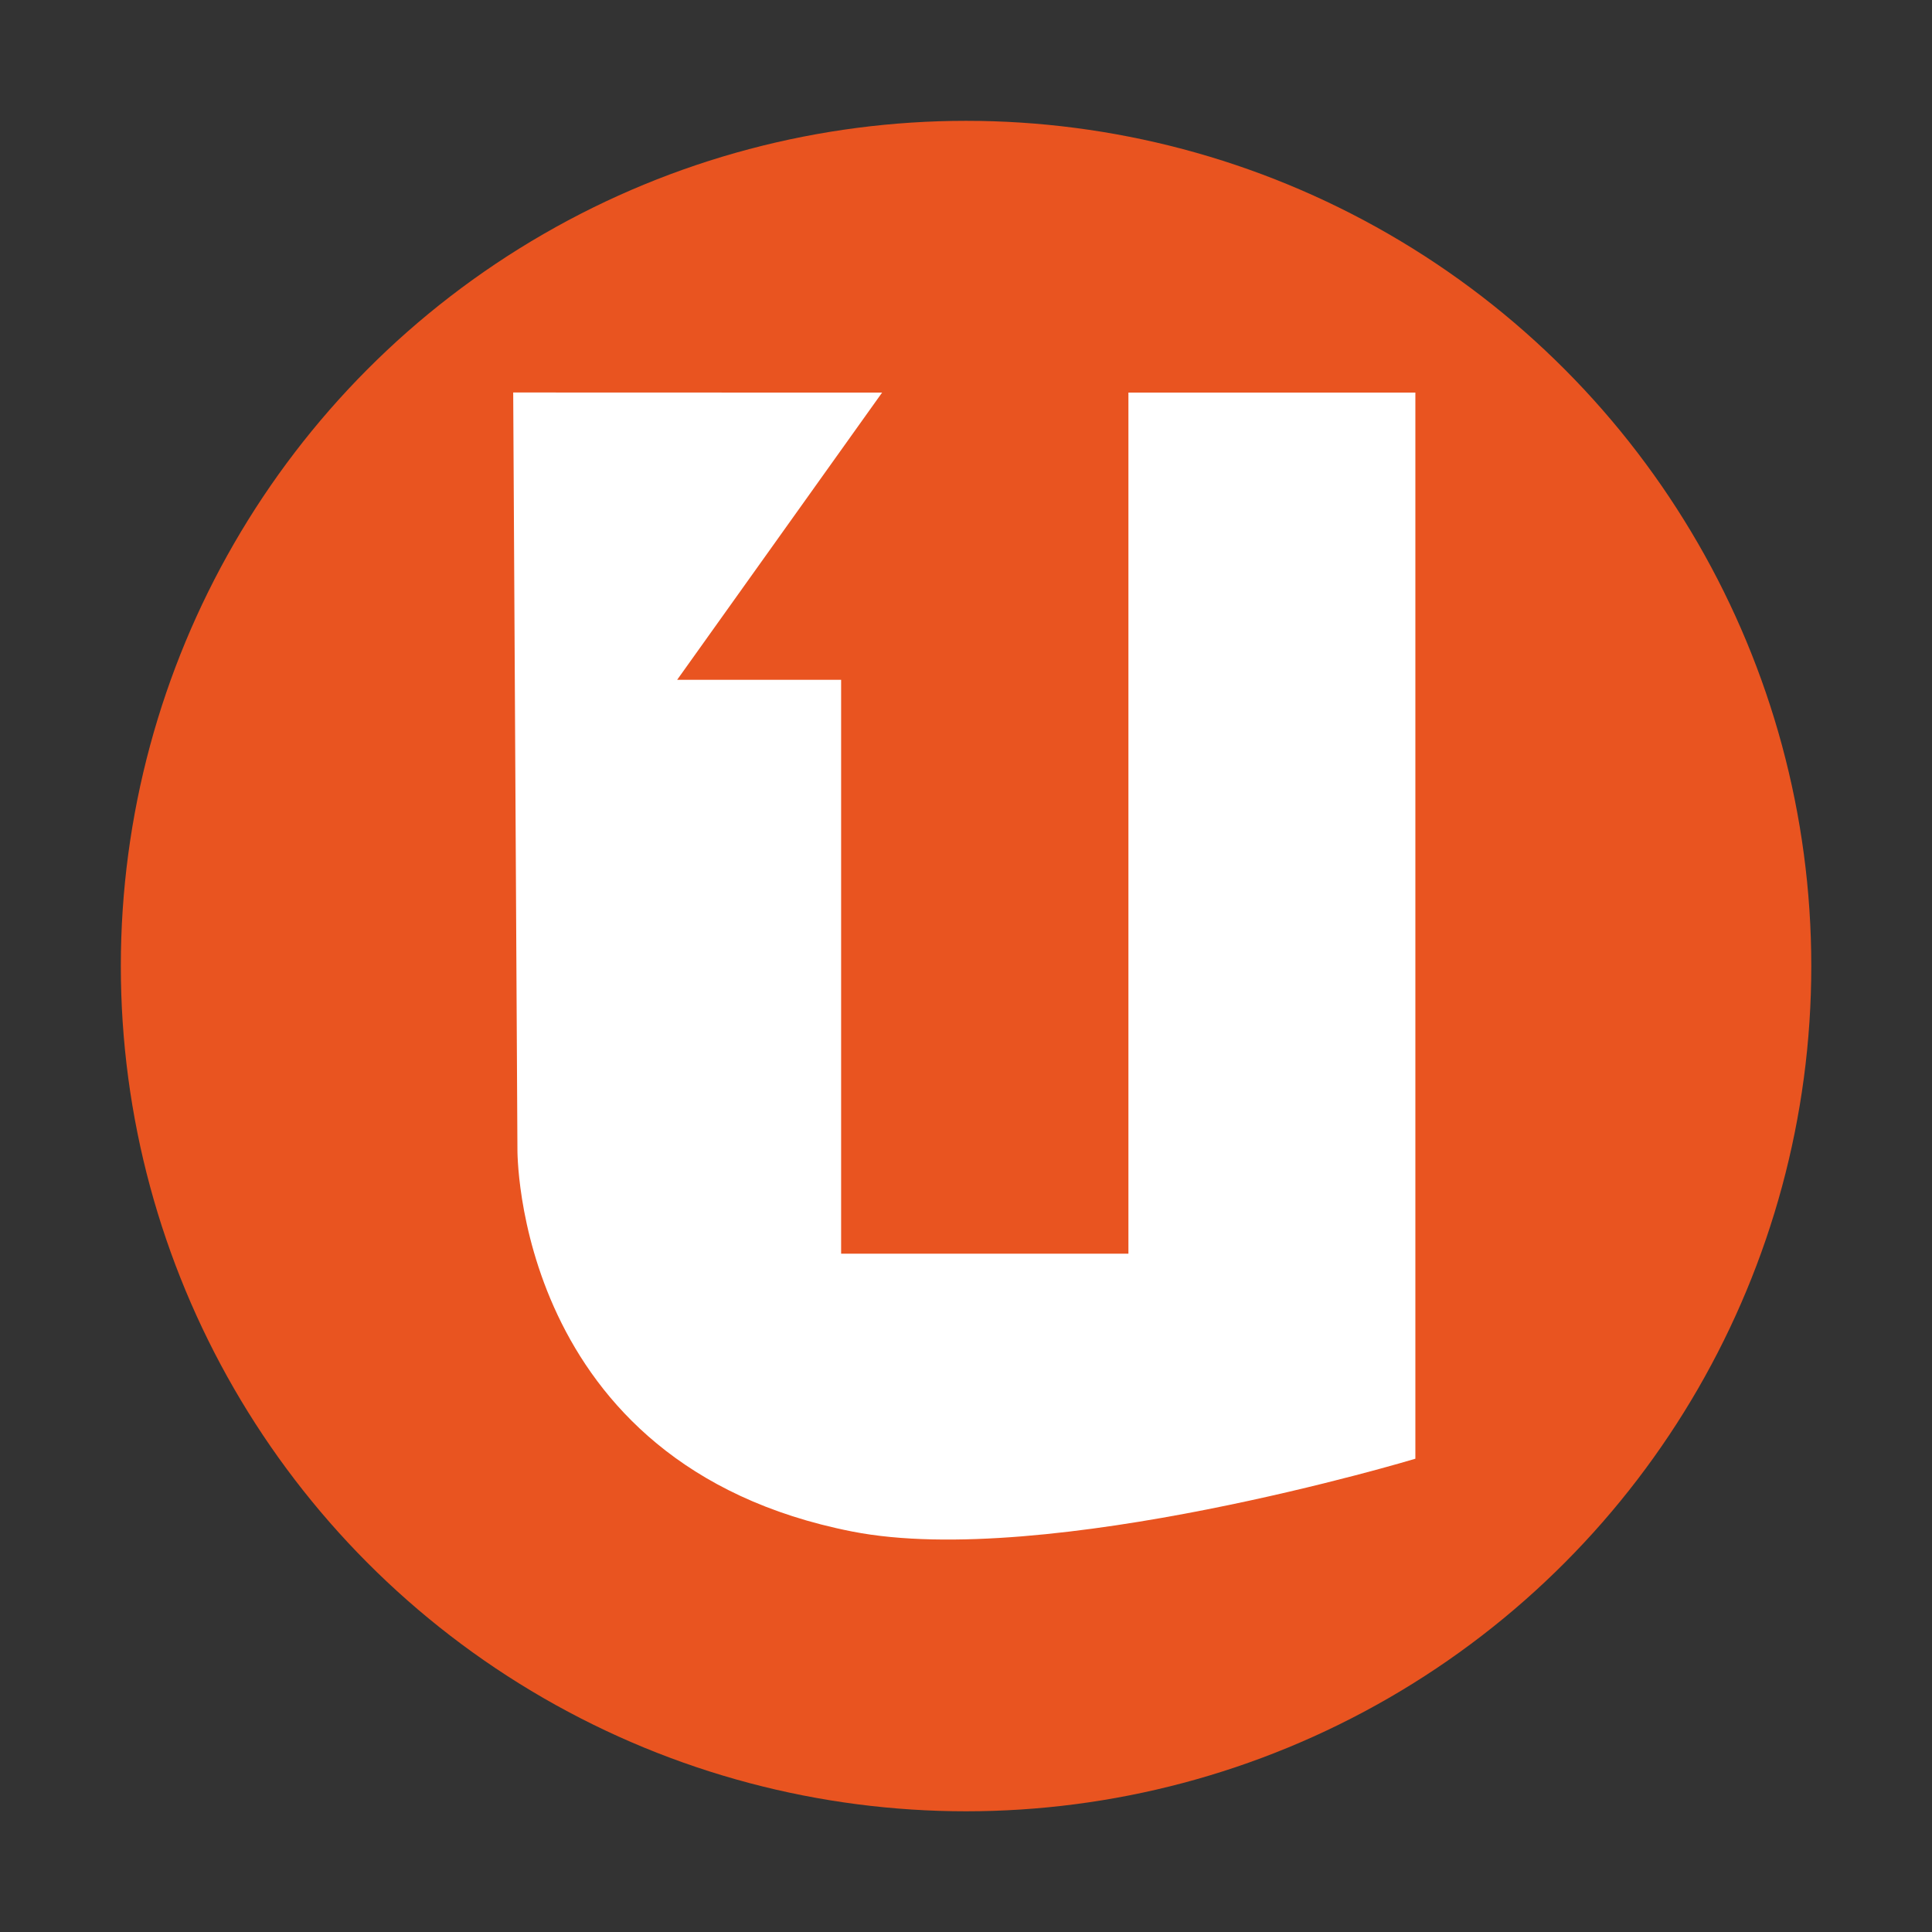 <?xml version="1.0" encoding="UTF-8" standalone="no"?>
<!-- Created with Inkscape (http://www.inkscape.org/) -->

<svg
   width="64"
   height="64"
   viewBox="0 0 16.933 16.933"
   version="1.1"
   id="svg5"
   inkscape:version="1.1.1 (3bf5ae0d25, 2021-09-20, custom)"
   sodipodi:docname="ubuntuone.svg"
   xmlns:inkscape="http://www.inkscape.org/namespaces/inkscape"
   xmlns:sodipodi="http://sodipodi.sourceforge.net/DTD/sodipodi-0.dtd"
   xmlns="http://www.w3.org/2000/svg"
   xmlns:svg="http://www.w3.org/2000/svg">
  <rect x="0" y="0" width="16.933" height="16.933" fill="#333333" stroke="none"/>
  <sodipodi:namedview
     id="namedview7"
     pagecolor="#ffffff"
     bordercolor="#666666"
     borderopacity="1.0"
     inkscape:pageshadow="2"
     inkscape:pageopacity="0.0"
     inkscape:pagecheckerboard="0"
     inkscape:document-units="px"
     showgrid="false"
     units="px"
     height="48px"
     inkscape:zoom="5.656854"
     inkscape:cx="-7.0710681"
     inkscape:cy="28.902991"
     inkscape:window-width="1920"
     inkscape:window-height="1019"
     inkscape:window-x="0"
     inkscape:window-y="0"
     inkscape:window-maximized="1"
     inkscape:current-layer="svg5"
     inkscape:lockguides="true" />
  <defs
     id="defs2" />
  <circle
     style="fill:#e95420;stroke-width:0.529;stroke-linecap:round;stroke-linejoin:round;fill-opacity:1"
     id="path850"
     cx="8.467"
     cy="8.467"
     r="7.408" />
  <path
     id="path6"
     style="fill:#ffffff;fill-opacity:1;stroke-width:1.245"
     d="m 4.498,3.44 0.037,6.627 c 0,0 -0.038,2.772 2.934,3.356 1.706,0.336 4.936,-0.638 4.936,-0.638 V 3.441 H 9.89 V 10.988 H 7.372 V 5.958 H 5.935 L 7.731,3.441 Z" />
</svg>
